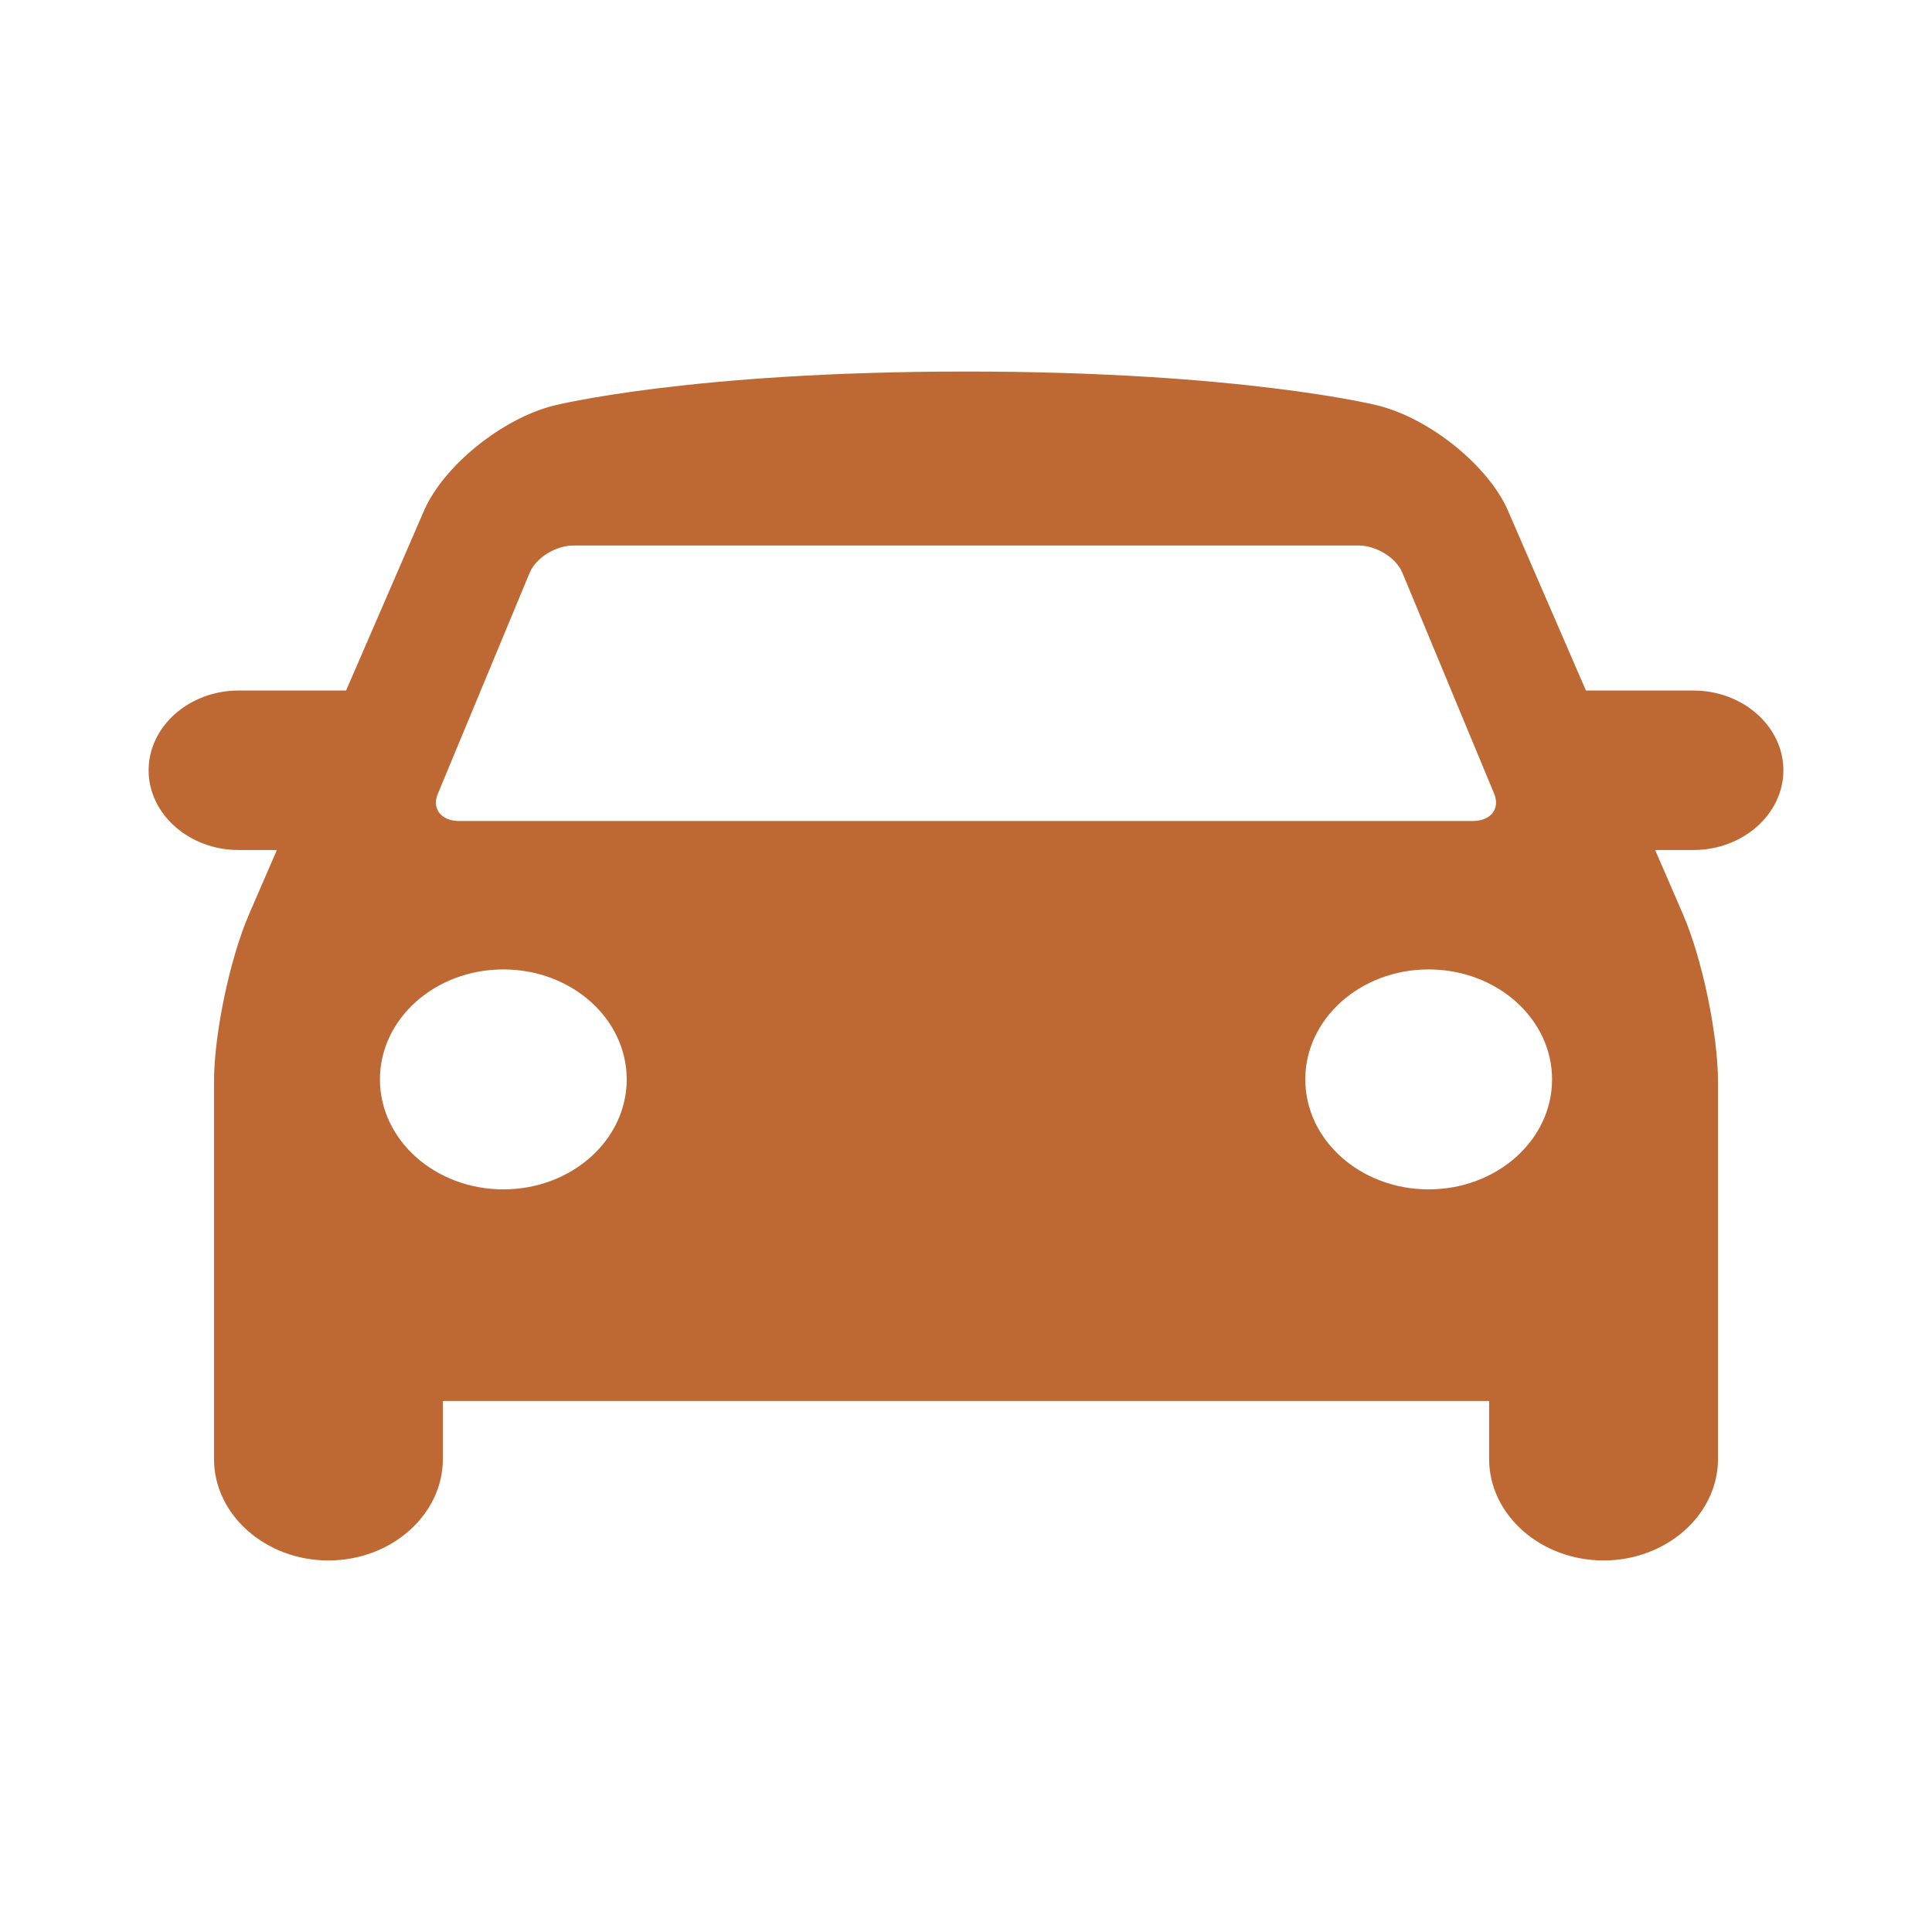 <svg width="26" height="26" viewBox="0 0 26 26" fill="none" xmlns="http://www.w3.org/2000/svg">
<path fill-rule="evenodd" clip-rule="evenodd" d="M24 10.366C24 9.776 23.456 9.293 22.79 9.293H21.343L20.294 6.873C20.033 6.272 19.249 5.636 18.55 5.459L18.55 5.459L18.549 5.458C18.493 5.445 16.681 5 13 5C9.26 5 7.449 5.459 7.449 5.459C6.751 5.636 5.967 6.272 5.706 6.873L4.657 9.293H3.21C2.545 9.293 2 9.776 2 10.366C2 10.956 2.544 11.439 3.21 11.439H3.726L3.354 12.298C3.093 12.898 2.88 13.917 2.88 14.561V19.634C2.88 20.385 3.573 21 4.42 21C5.267 21 5.96 20.385 5.96 19.634V18.854H20.04V19.634C20.04 20.385 20.733 21 21.58 21C22.427 21 23.12 20.385 23.12 19.634L23.12 14.561C23.12 13.917 22.907 12.898 22.646 12.297L22.274 11.439H22.79C23.456 11.439 24 10.956 24 10.366ZM5.892 10.683L7.128 7.708C7.212 7.506 7.478 7.341 7.72 7.341H18.28C18.522 7.341 18.789 7.506 18.872 7.707L20.108 10.682C20.191 10.884 20.062 11.049 19.82 11.049H6.18C5.938 11.049 5.808 10.884 5.892 10.683ZM8.434 14.526C8.434 15.343 7.691 16.006 6.774 16.006C5.857 16.006 5.113 15.343 5.113 14.526C5.113 13.709 5.857 13.046 6.774 13.046C7.691 13.046 8.434 13.709 8.434 14.526ZM19.226 16.006C20.143 16.006 20.887 15.343 20.887 14.526C20.887 13.709 20.143 13.046 19.226 13.046C18.309 13.046 17.566 13.709 17.566 14.526C17.566 15.343 18.309 16.006 19.226 16.006Z" fill="#BE6833"/>
</svg>
